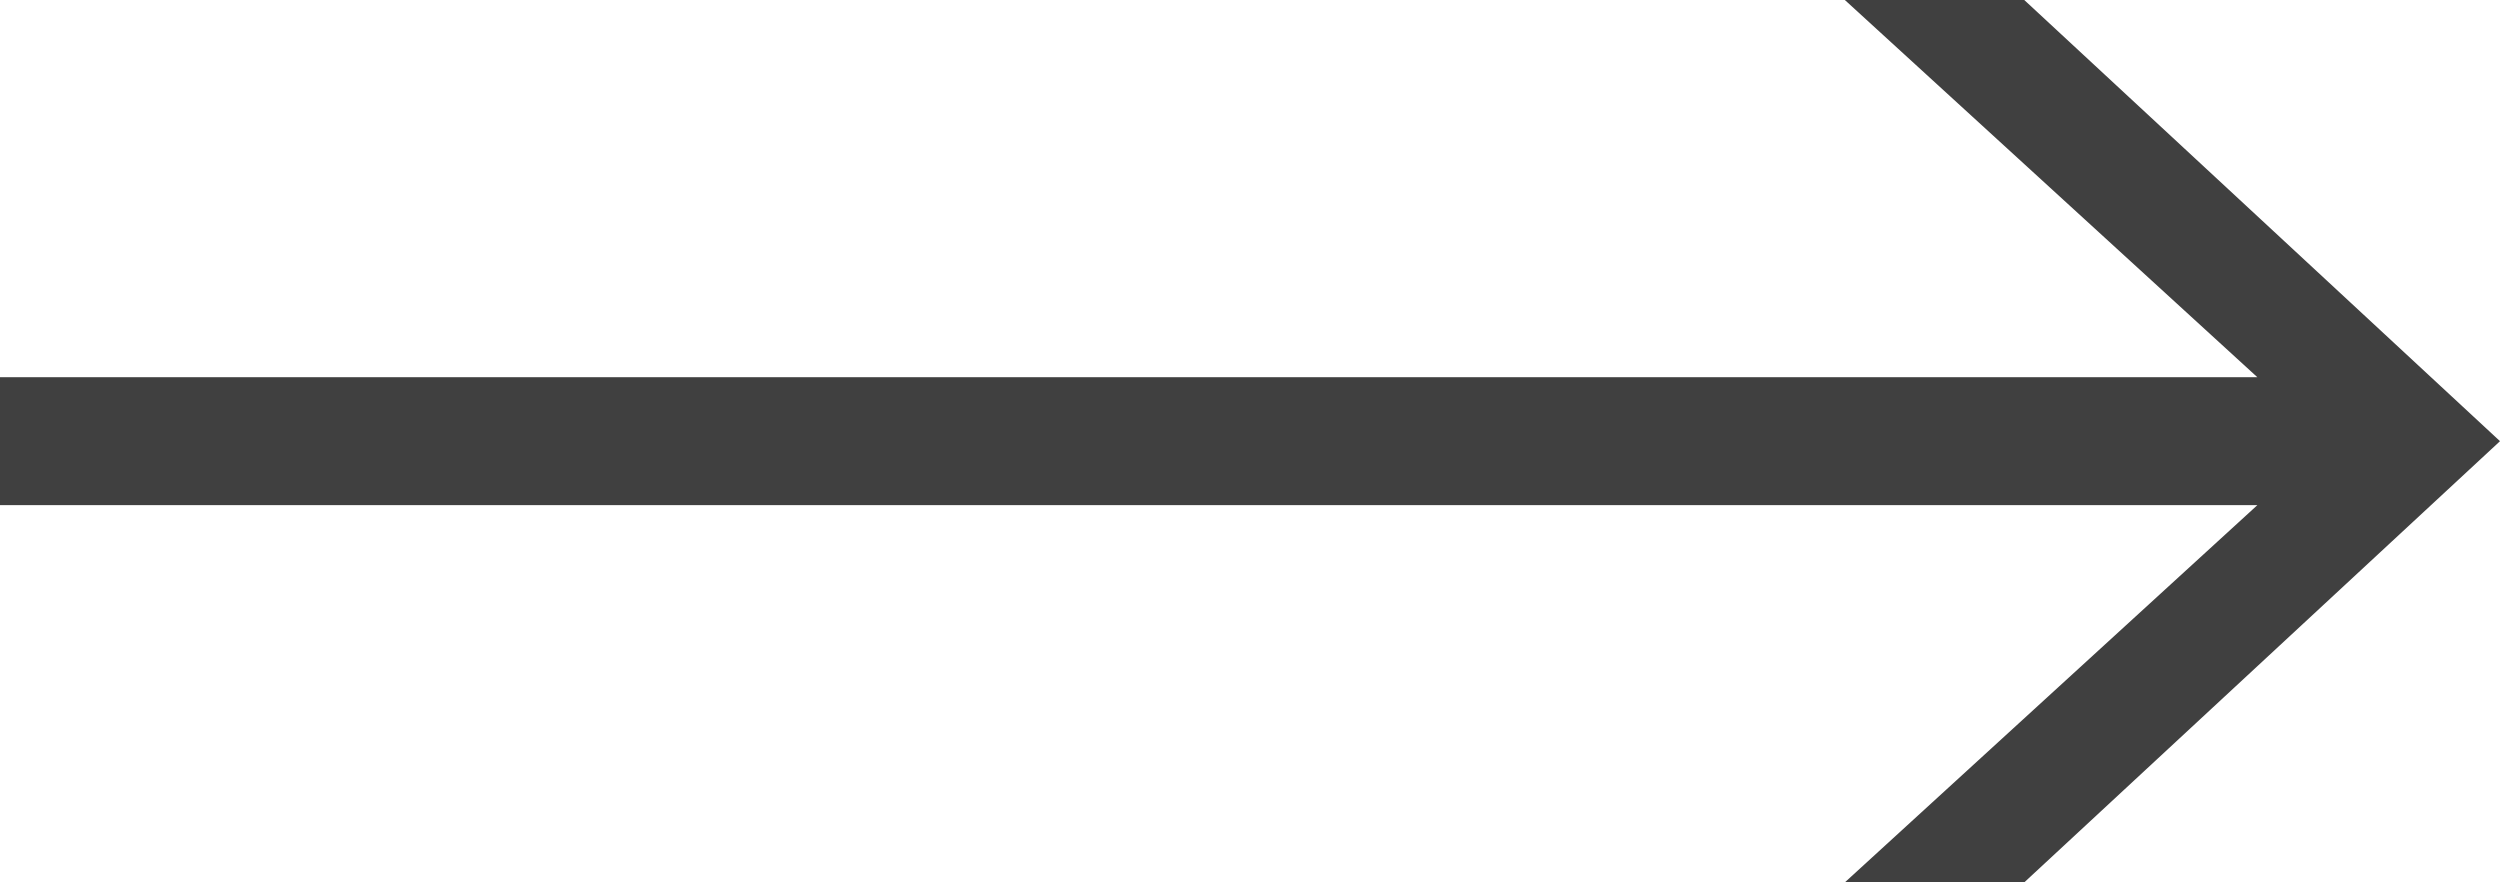 <svg xmlns="http://www.w3.org/2000/svg" width="34" height="12" viewBox="0 0 34 12">
  <path fill="#404040" id="Фигура_24" data-name="Фигура 24" class="cls-1" d="M1521,4464.87h30.7l-5.61,5.13h2.44l6.47-6-6.47-6h-2.44l5.61,5.13H1521v1.74Z" transform="translate(-1521 -4458)"/>
</svg>